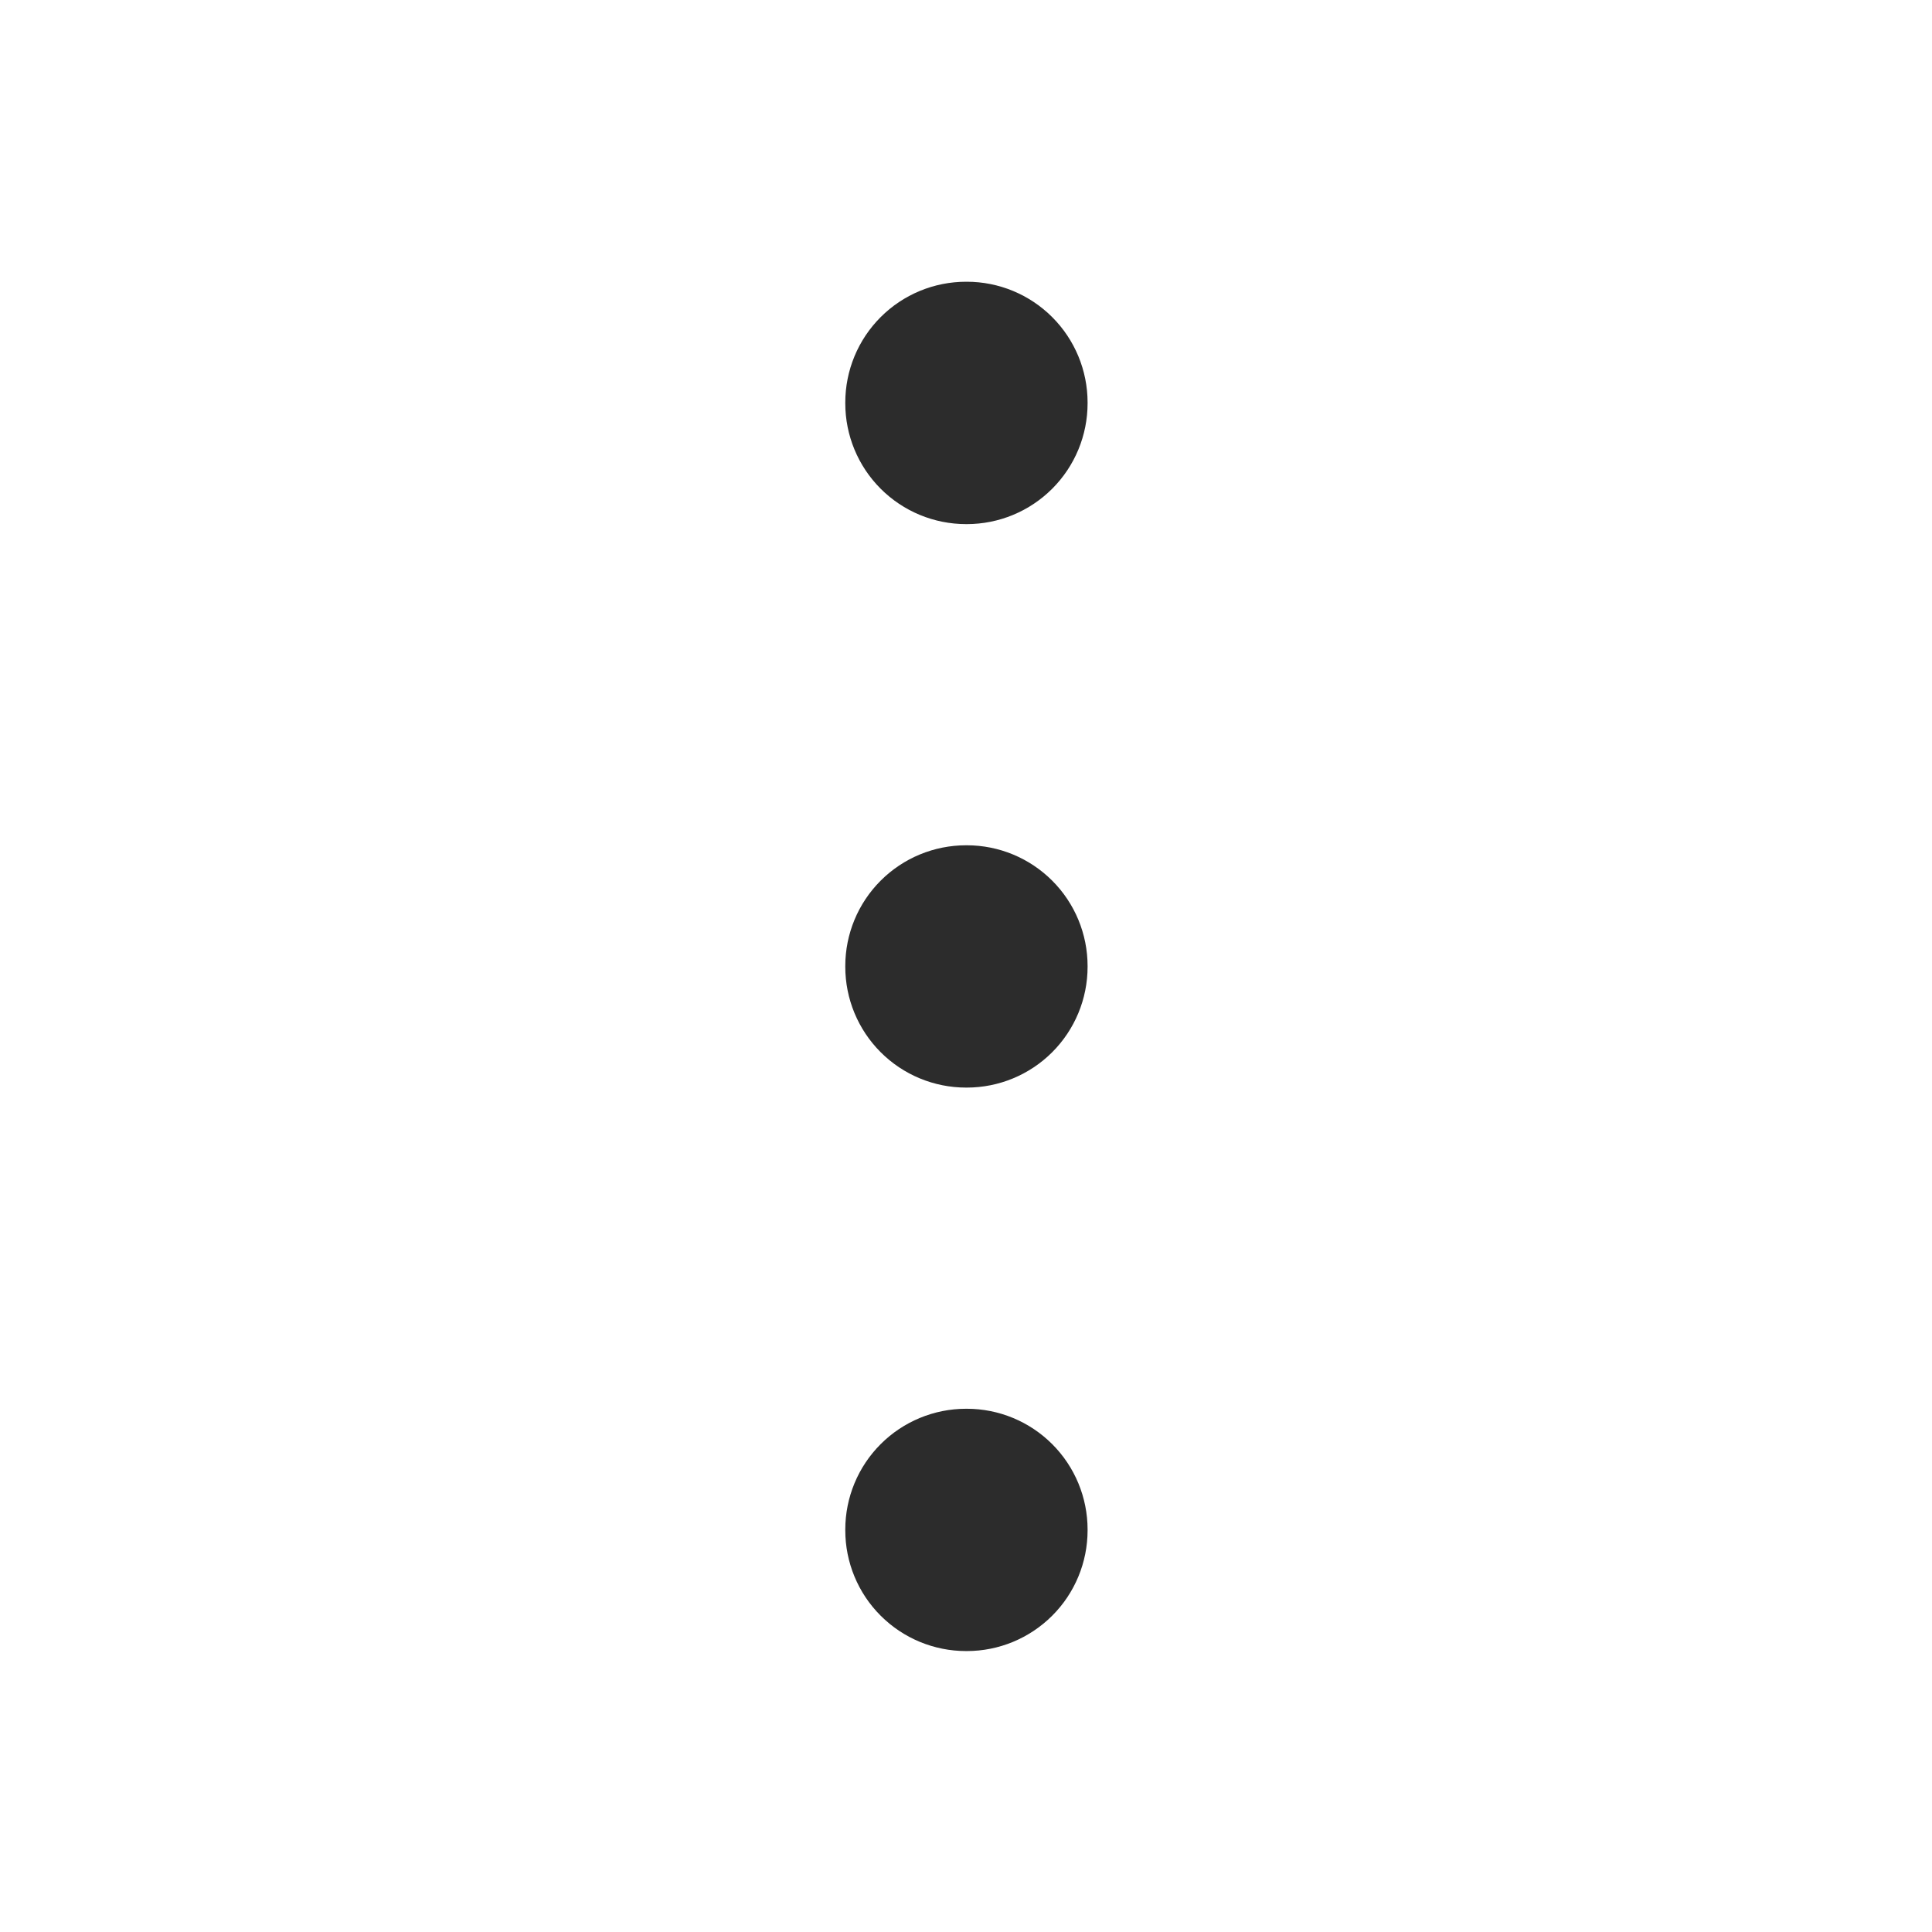 <svg width="29" height="29" viewBox="0 0 29 29" fill="none" xmlns="http://www.w3.org/2000/svg">
<path fill-rule="evenodd" clip-rule="evenodd" d="M12.688 6.042C12.688 5.561 12.879 5.1 13.219 4.76C13.559 4.42 14.02 4.229 14.501 4.229H14.513C14.993 4.229 15.454 4.42 15.794 4.76C16.134 5.1 16.325 5.561 16.325 6.042V6.054C16.325 6.535 16.134 6.996 15.794 7.336C15.454 7.676 14.993 7.867 14.513 7.867H14.501C14.02 7.867 13.559 7.676 13.219 7.336C12.879 6.996 12.688 6.535 12.688 6.054V6.042ZM12.688 14.5C12.688 14.02 12.879 13.559 13.219 13.219C13.559 12.879 14.02 12.688 14.501 12.688H14.513C14.993 12.688 15.454 12.879 15.794 13.219C16.134 13.559 16.325 14.02 16.325 14.5V14.512C16.325 14.993 16.134 15.454 15.794 15.794C15.454 16.134 14.993 16.325 14.513 16.325H14.501C14.02 16.325 13.559 16.134 13.219 15.794C12.879 15.454 12.688 14.993 12.688 14.512V14.5ZM14.501 21.146C14.02 21.146 13.559 21.337 13.219 21.677C12.879 22.017 12.688 22.478 12.688 22.959V22.971C12.688 23.451 12.879 23.913 13.219 24.252C13.559 24.592 14.02 24.783 14.501 24.783H14.513C14.993 24.783 15.454 24.592 15.794 24.252C16.134 23.913 16.325 23.451 16.325 22.971V22.959C16.325 22.478 16.134 22.017 15.794 21.677C15.454 21.337 14.993 21.146 14.513 21.146H14.501Z" fill="#2C2C2C"/>
</svg>
